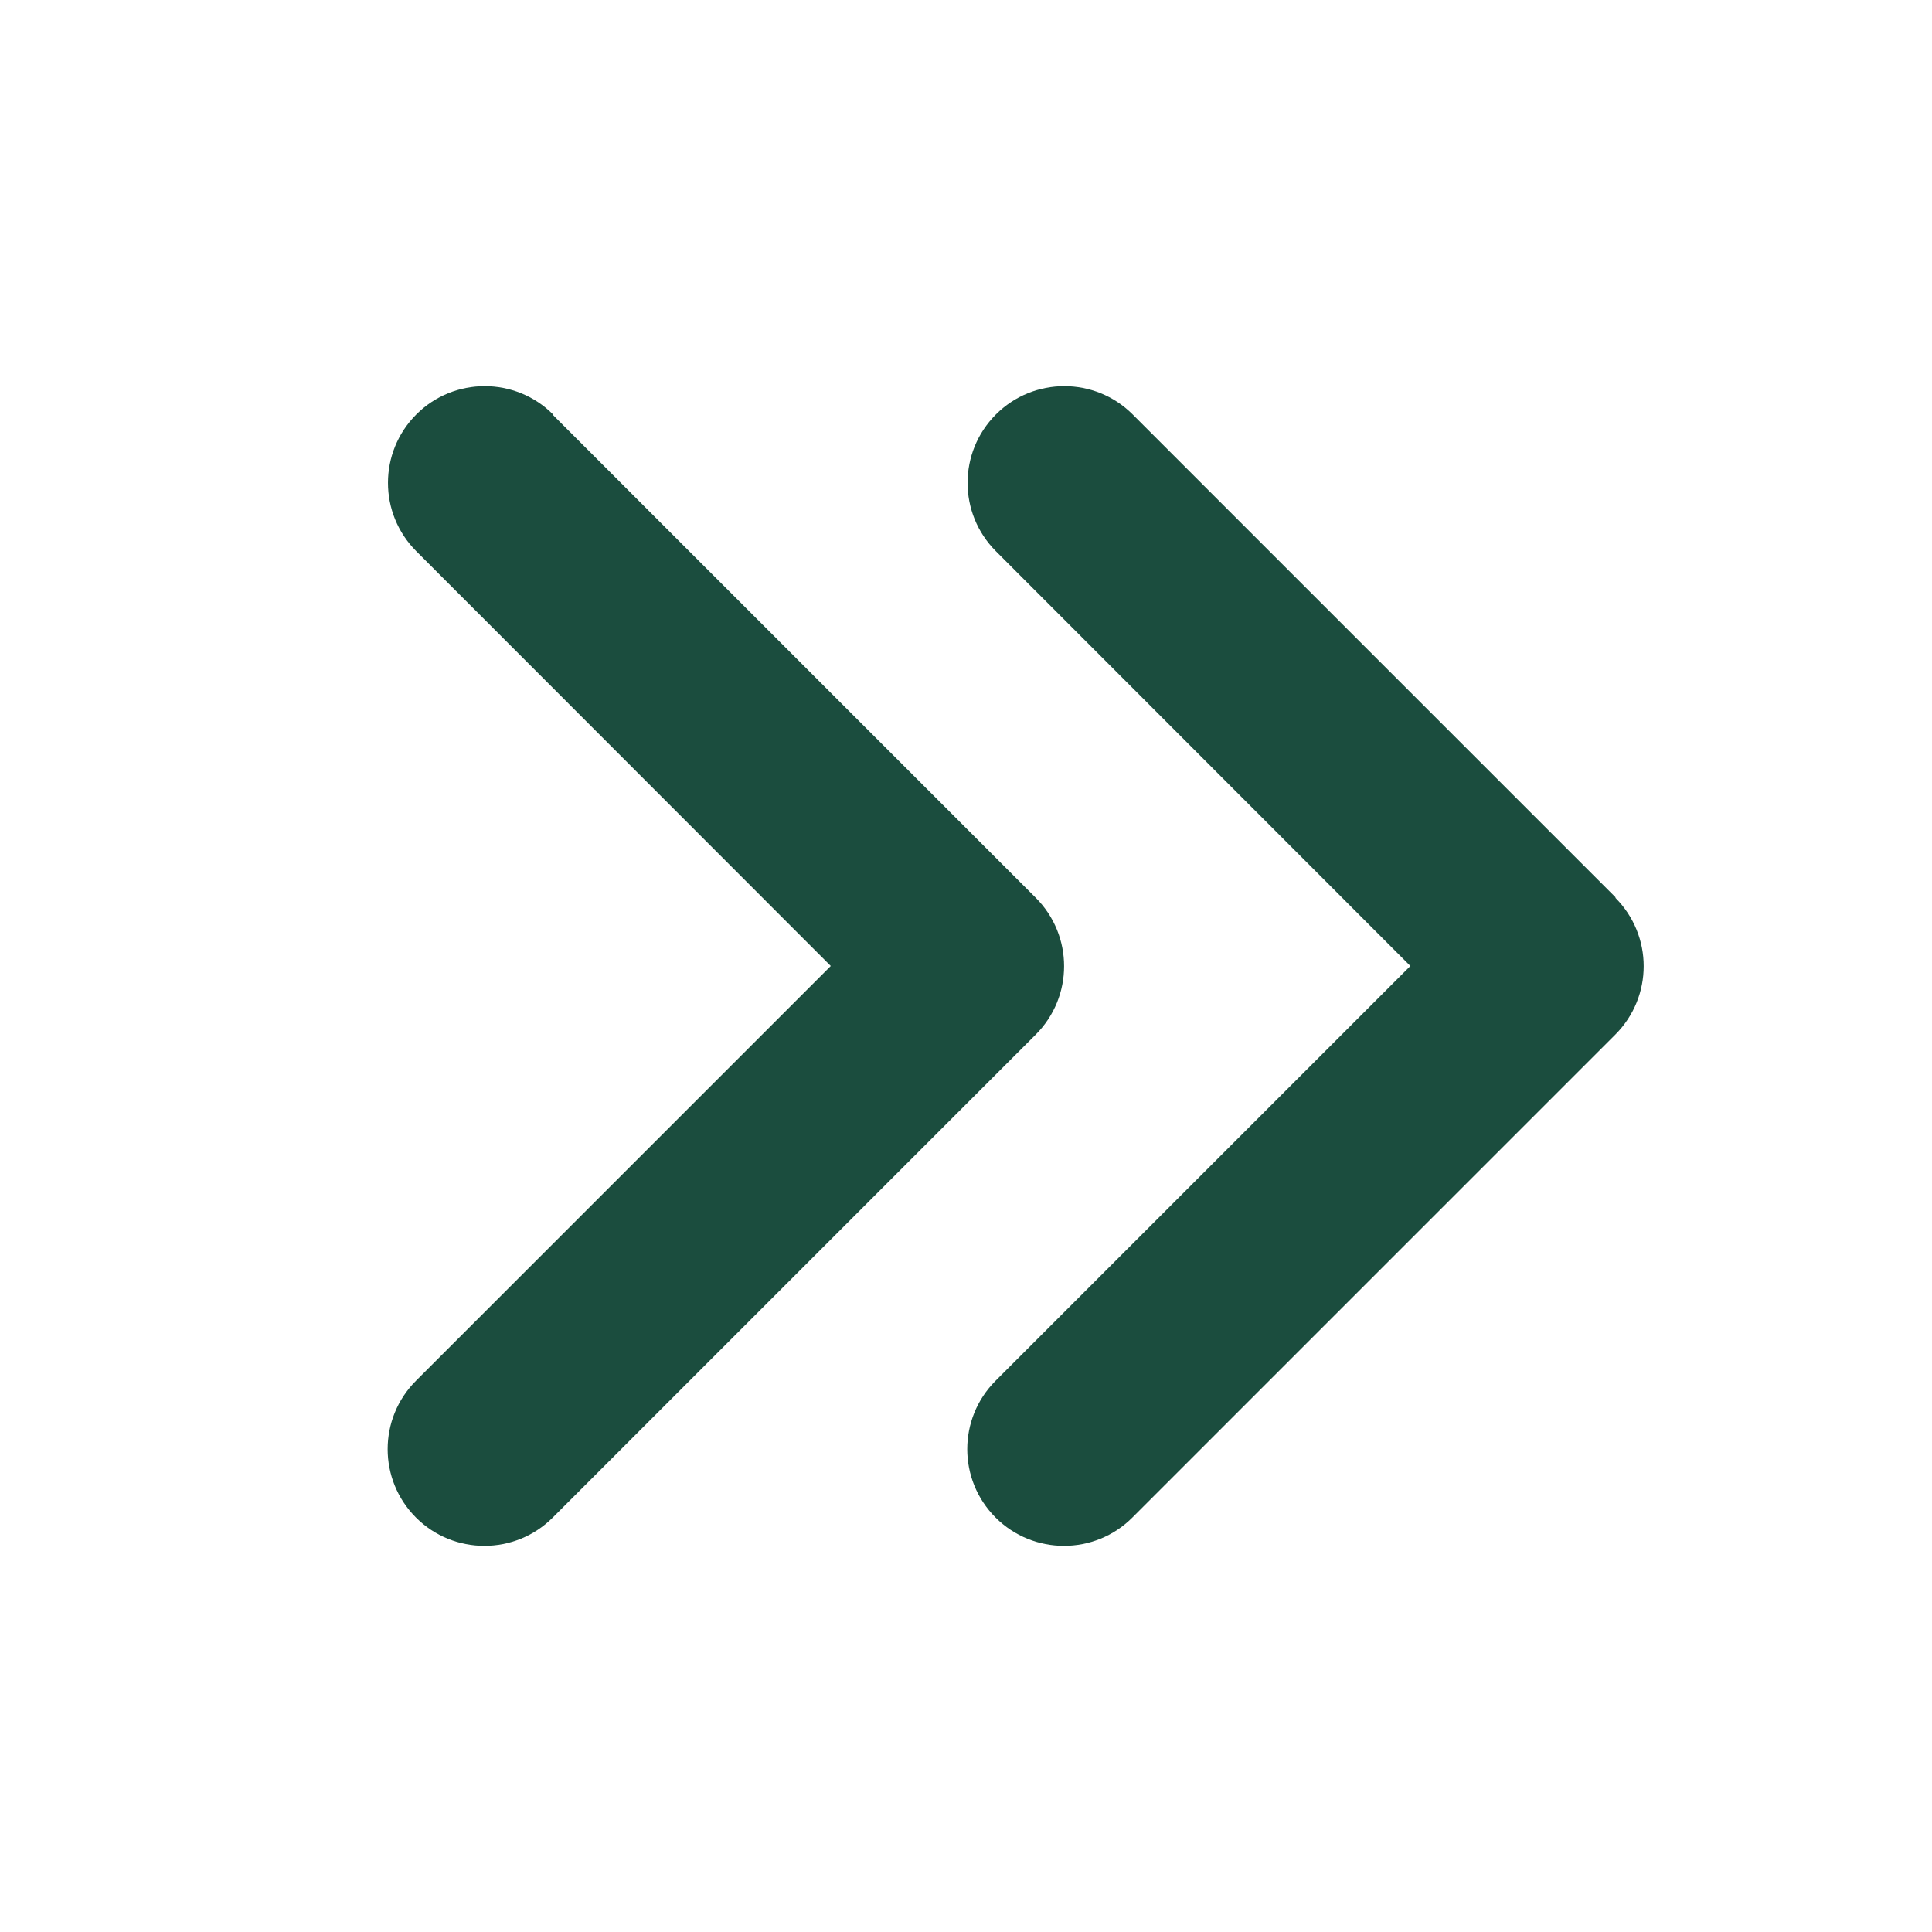 <svg width="12" height="12" viewBox="0 0 12 12" fill="none" xmlns="http://www.w3.org/2000/svg">
<path d="M10.033 5.576C10.268 5.811 10.268 6.191 10.033 6.426L7.033 9.426C6.799 9.66 6.418 9.66 6.184 9.426C5.949 9.191 5.949 8.811 6.184 8.576L8.76 6L6.186 3.424C5.951 3.189 5.951 2.809 6.186 2.574C6.42 2.34 6.801 2.34 7.035 2.574L10.035 5.574L10.033 5.576ZM3.433 2.576L6.433 5.576C6.668 5.811 6.668 6.191 6.433 6.426L3.433 9.426C3.199 9.66 2.818 9.66 2.584 9.426C2.349 9.191 2.349 8.811 2.584 8.576L5.16 6L2.586 3.424C2.351 3.189 2.351 2.809 2.586 2.574C2.82 2.34 3.201 2.34 3.435 2.574L3.433 2.576Z" fill="#1B4D3E"/>
</svg>
